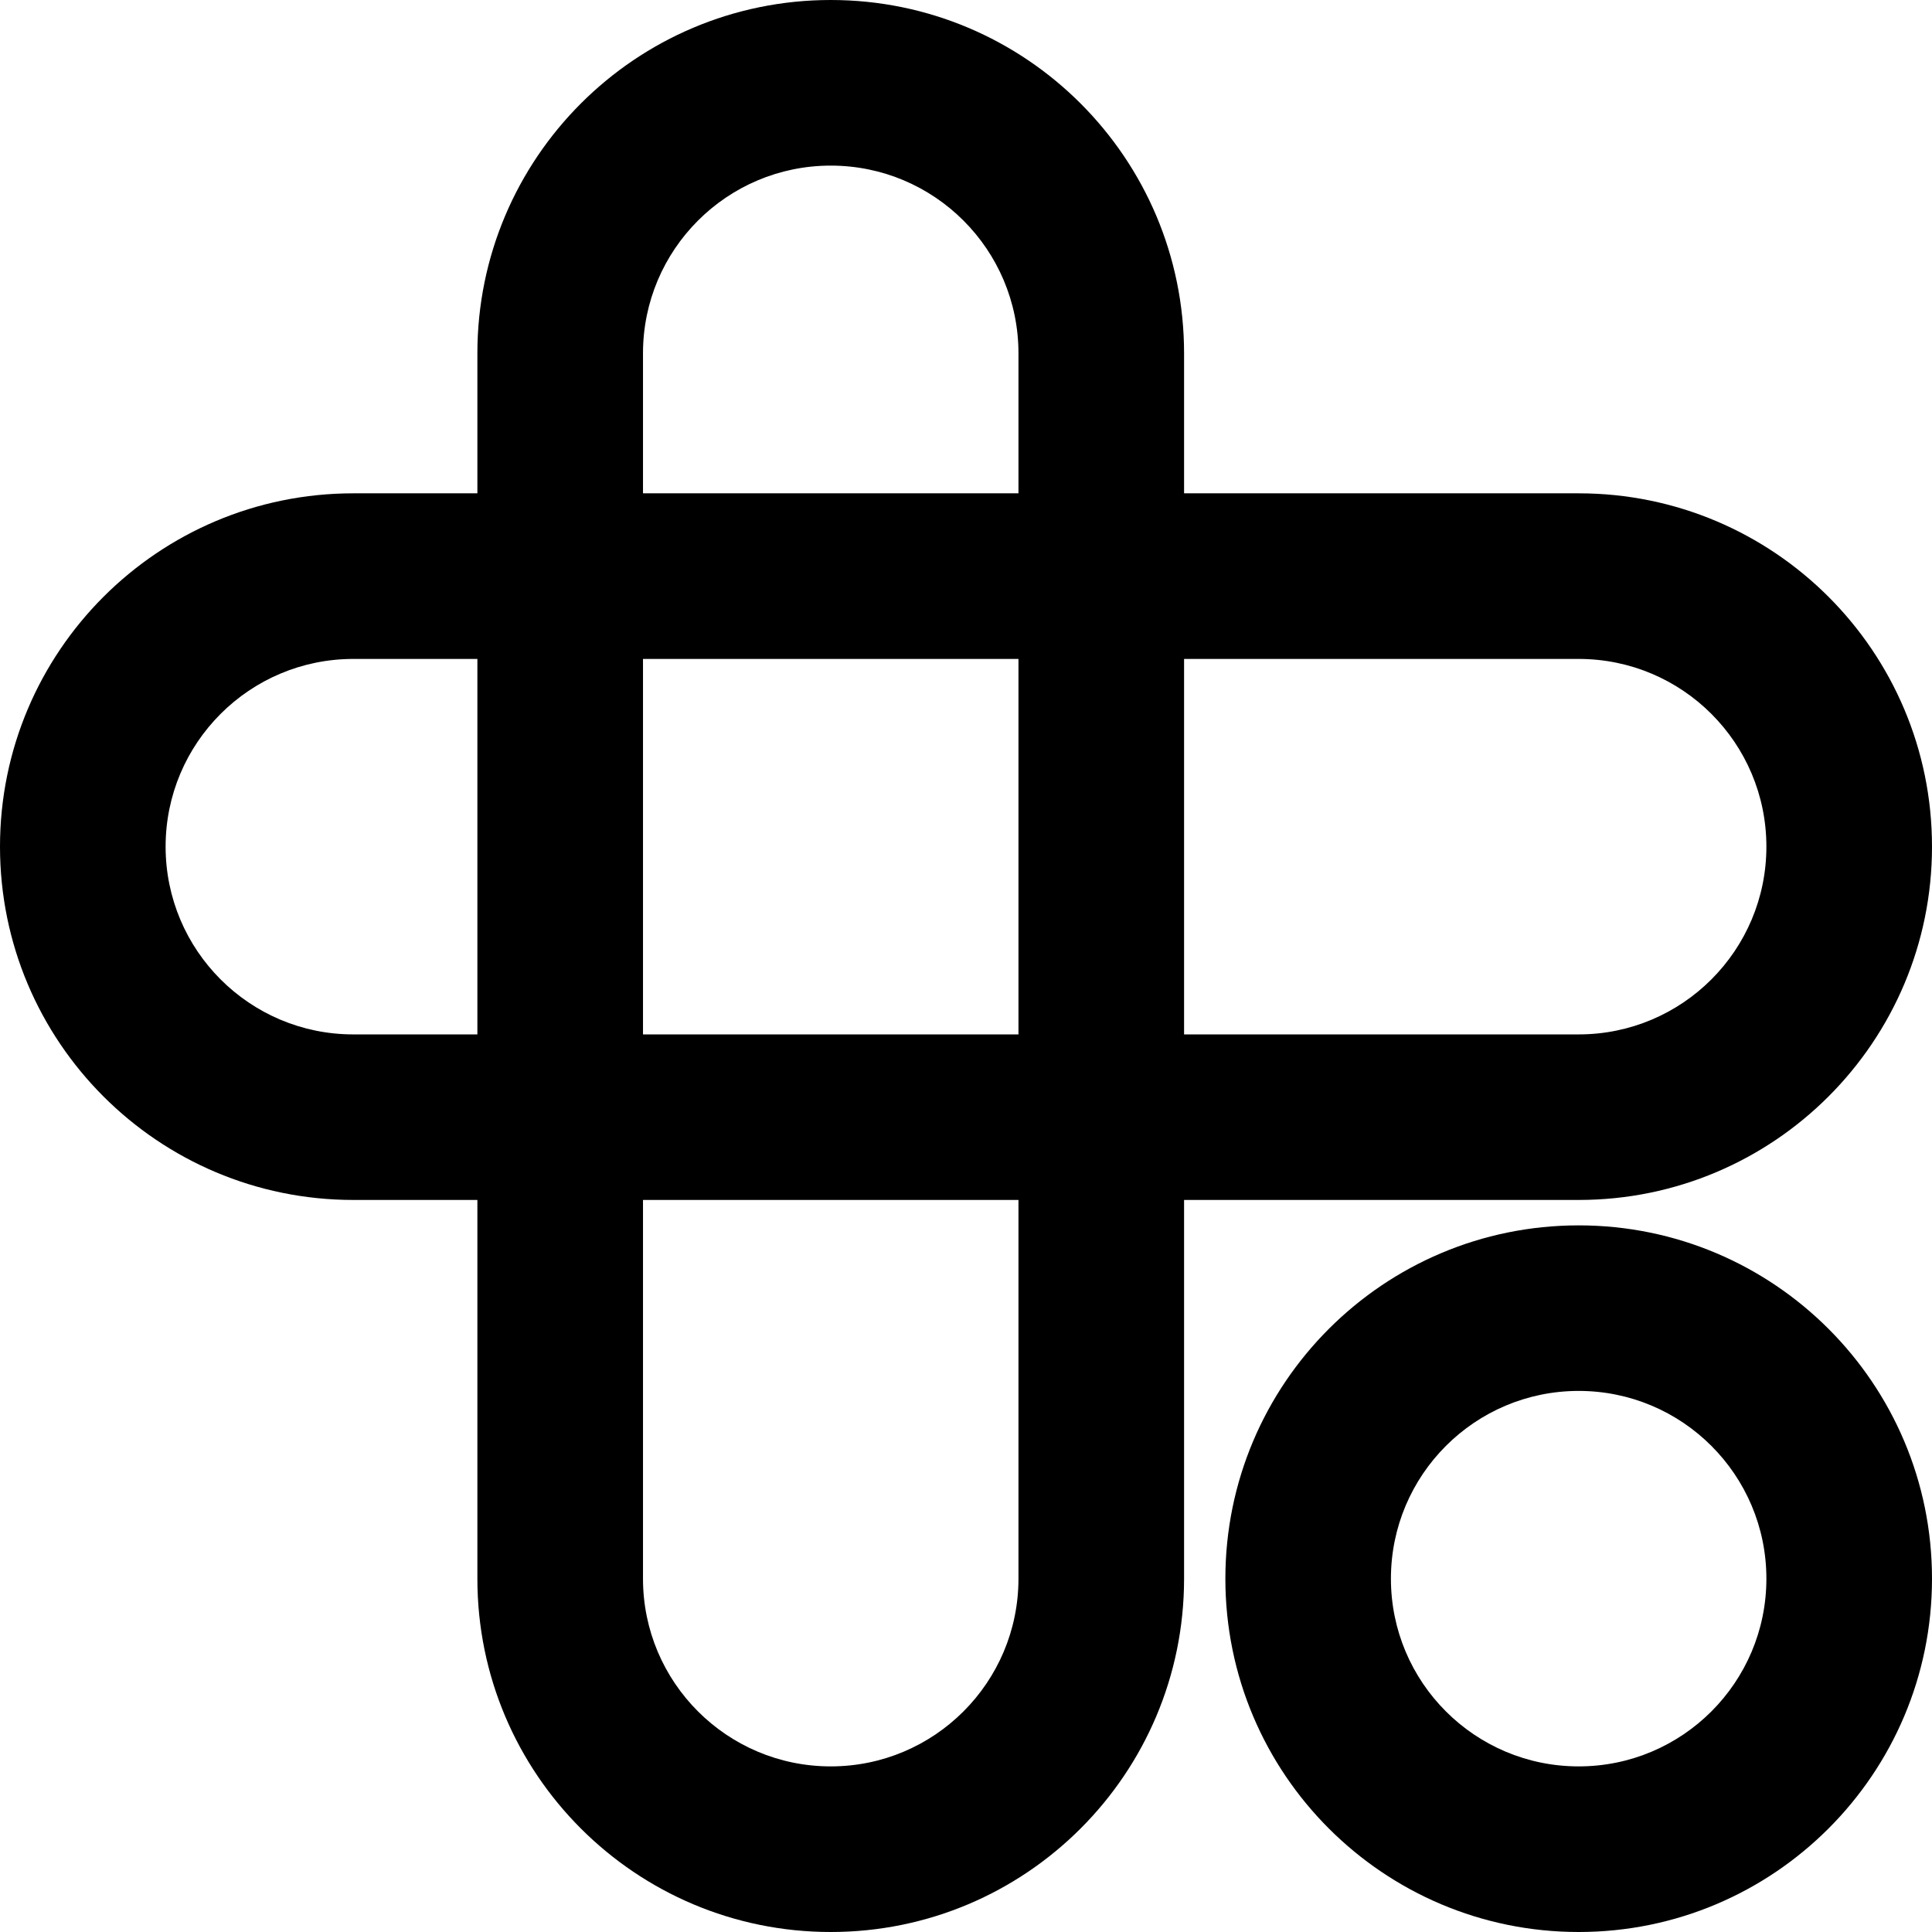<svg width="32" height="32" viewBox="0 0 32 32" fill="none" xmlns="http://www.w3.org/2000/svg">
<path fill-rule="evenodd" clip-rule="evenodd" d="M7.907 5.852C7.907 2.62 10.527 0 13.76 0C16.992 0 19.612 2.62 19.612 5.852V8.171L26.148 8.171C29.38 8.171 32 10.791 32 14.023C32 17.255 29.38 19.875 26.148 19.875H19.612V26.148C19.612 29.38 16.992 32 13.76 32C10.527 32 7.907 29.38 7.907 26.148V19.875H5.852C2.62 19.875 1.08991e-07 17.255 0 14.023C-1.08991e-07 10.791 2.62 8.171 5.852 8.171H7.907V5.852ZM7.907 10.914H5.852C4.135 10.914 2.743 12.306 2.743 14.023C2.743 15.74 4.135 17.133 5.852 17.133H7.907V10.914ZM10.65 17.133V10.914L16.869 10.914V17.133L10.65 17.133ZM10.65 19.875V26.148C10.65 27.865 12.042 29.257 13.76 29.257C15.477 29.257 16.869 27.865 16.869 26.148V19.875L10.65 19.875ZM19.612 17.133H26.148C27.865 17.133 29.257 15.74 29.257 14.023C29.257 12.306 27.865 10.914 26.148 10.914H19.612V17.133ZM16.869 8.171L10.65 8.171V5.852C10.65 4.135 12.042 2.743 13.76 2.743C15.477 2.743 16.869 4.135 16.869 5.852V8.171ZM26.148 23.038C24.43 23.038 23.038 24.43 23.038 26.148C23.038 27.865 24.43 29.257 26.148 29.257C27.865 29.257 29.257 27.865 29.257 26.148C29.257 24.43 27.865 23.038 26.148 23.038ZM20.296 26.148C20.296 22.916 22.916 20.296 26.148 20.296C29.38 20.296 32 22.916 32 26.148C32 29.38 29.38 32 26.148 32C22.916 32 20.296 29.38 20.296 26.148Z" fill="currentColor"/>
</svg>
